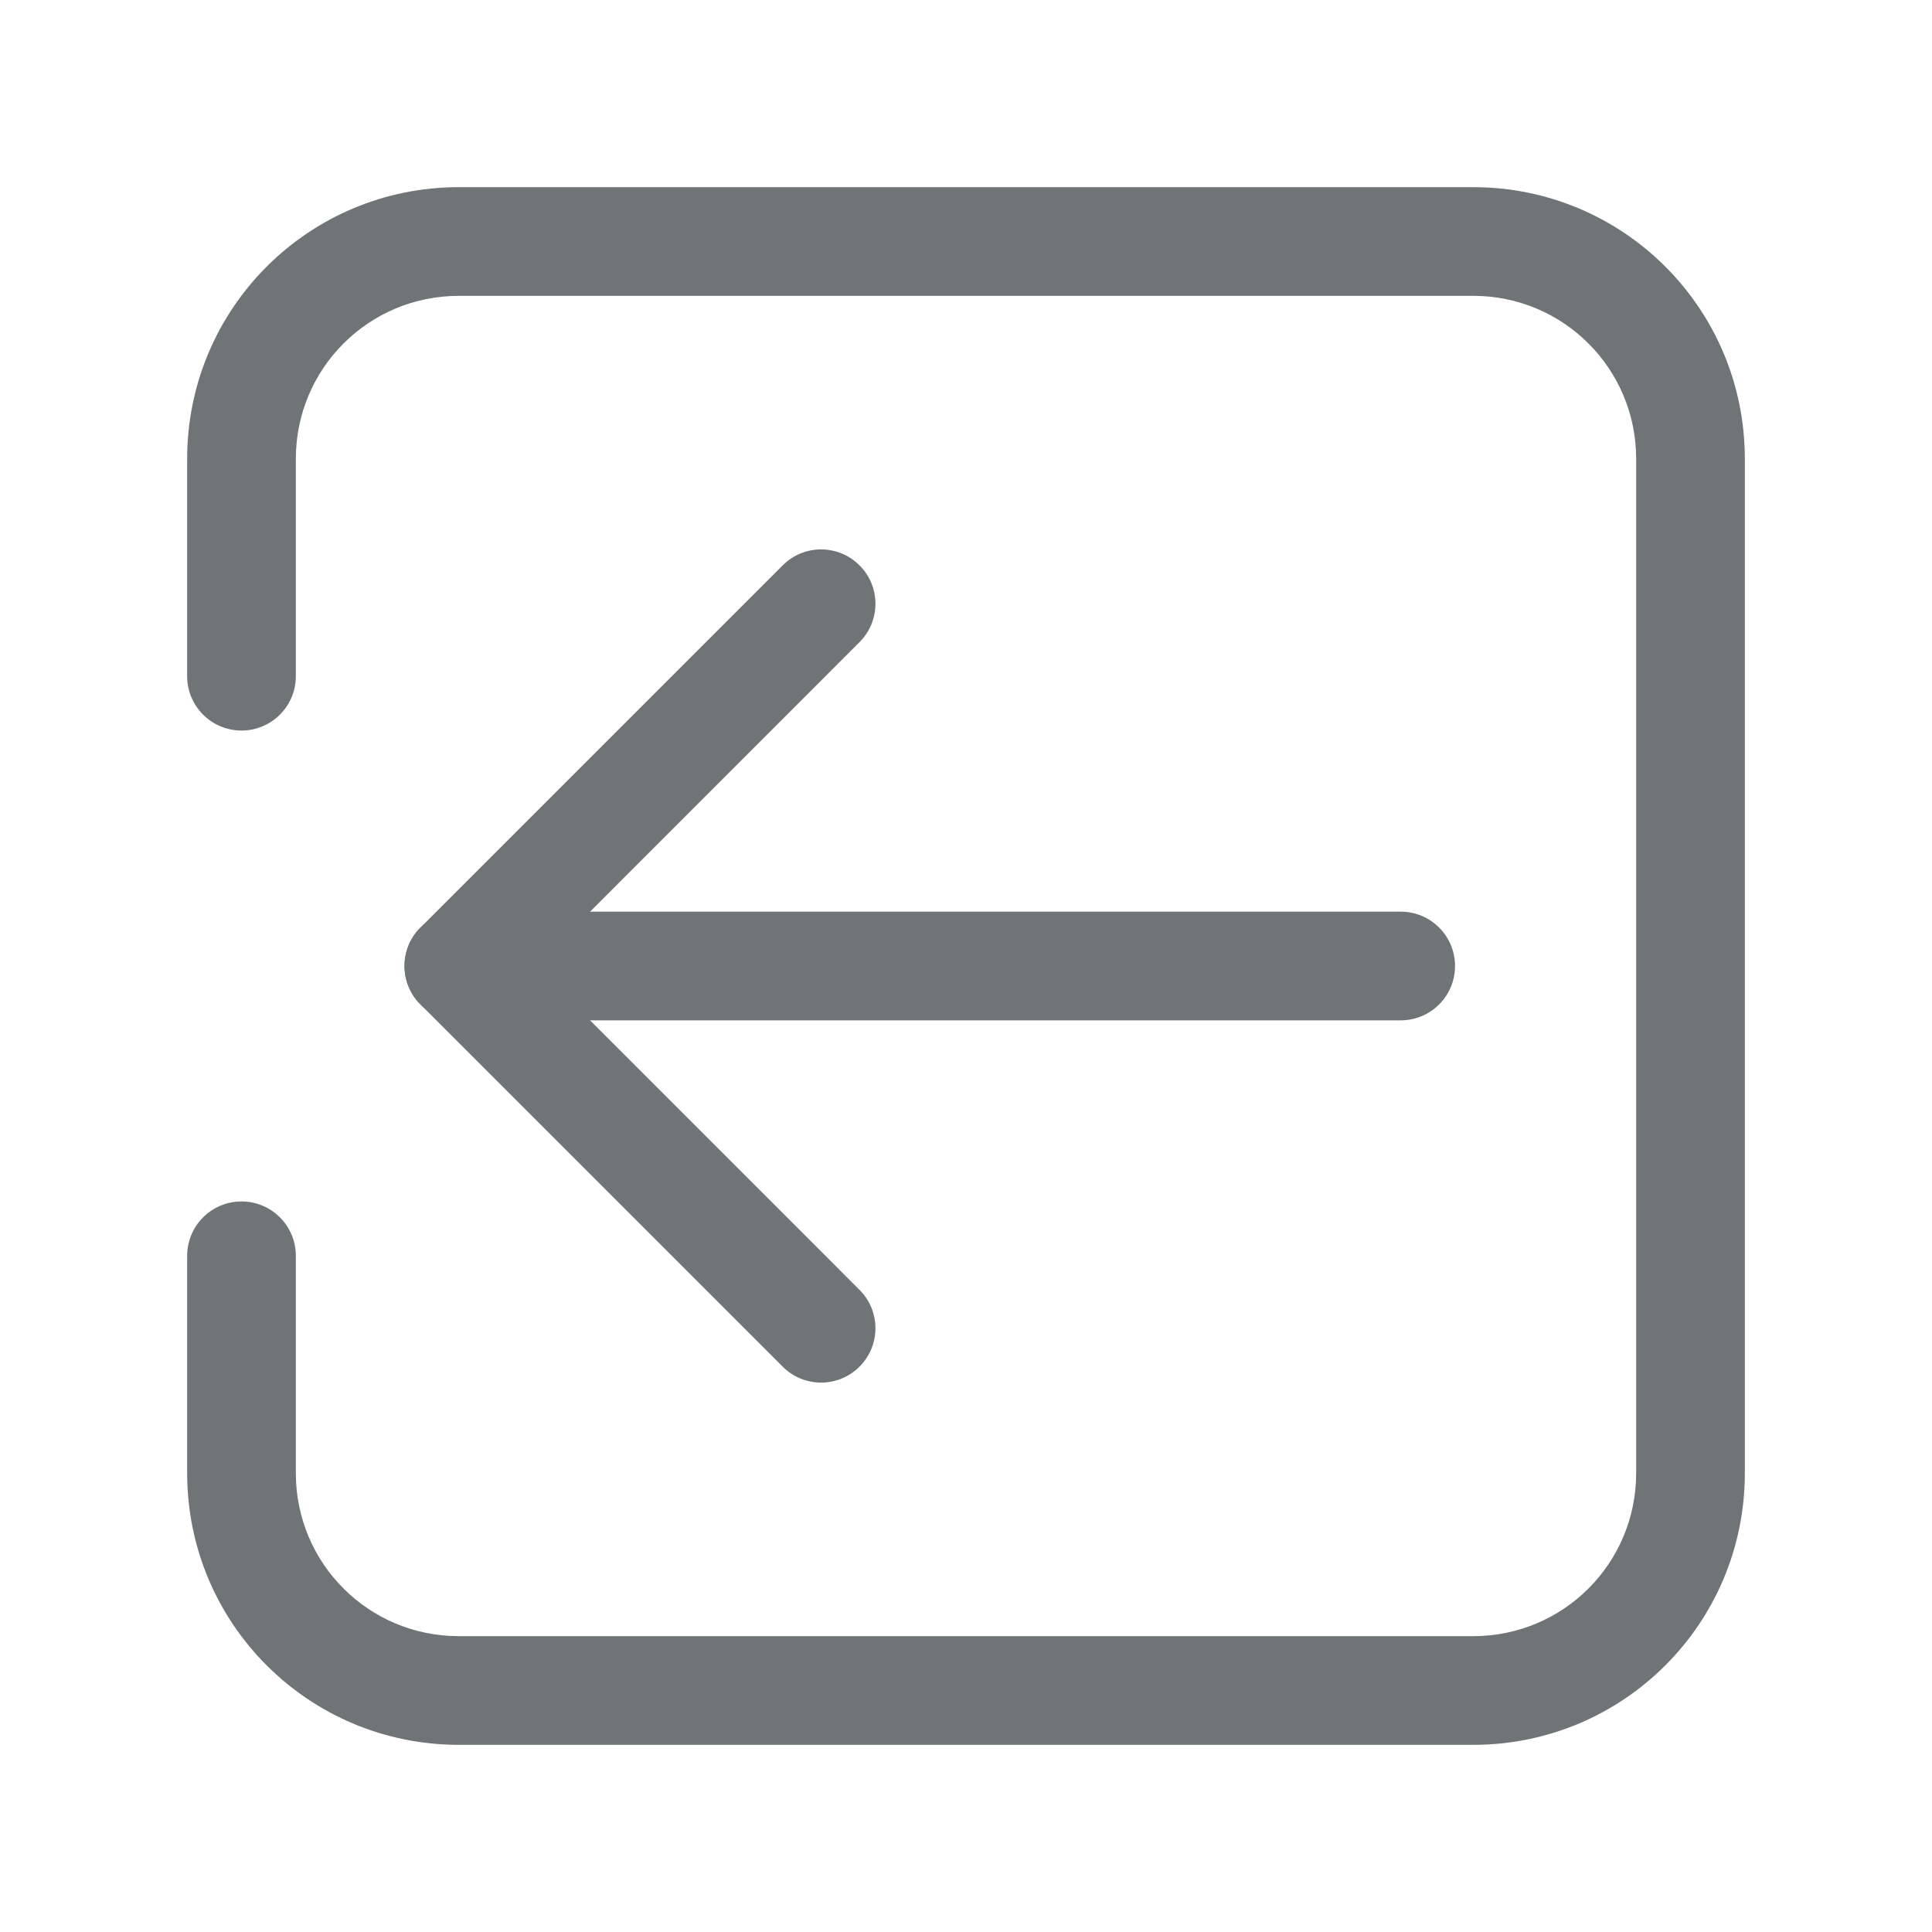 <svg width="24" height="24" viewBox="0 0 24 24" fill="none" xmlns="http://www.w3.org/2000/svg">
<path fill-rule="evenodd" clip-rule="evenodd" d="M5.7 3.675C4.579 3.675 3.675 4.579 3.675 5.7V8.4C3.675 8.773 3.373 9.075 3 9.075C2.627 9.075 2.325 8.773 2.325 8.4V5.7C2.325 3.833 3.833 2.325 5.7 2.325H18.3C20.167 2.325 21.675 3.833 21.675 5.7V18.3C21.675 20.167 20.167 21.675 18.3 21.675H5.7C3.833 21.675 2.325 20.167 2.325 18.3V15.6C2.325 15.227 2.627 14.925 3 14.925C3.373 14.925 3.675 15.227 3.675 15.6V18.3C3.675 19.421 4.579 20.325 5.7 20.325H18.3C19.421 20.325 20.325 19.421 20.325 18.3V5.7C20.325 4.579 19.421 3.675 18.3 3.675H5.7Z" fill="#6F7476"/>
<path fill-rule="evenodd" clip-rule="evenodd" d="M10.677 7.023C10.941 7.286 10.941 7.714 10.677 7.977L6.655 12L10.677 16.023C10.941 16.286 10.941 16.714 10.677 16.977C10.414 17.241 9.986 17.241 9.723 16.977L5.223 12.477C4.959 12.214 4.959 11.786 5.223 11.523L9.723 7.023C9.986 6.759 10.414 6.759 10.677 7.023Z" fill="#6F7476"/>
<path fill-rule="evenodd" clip-rule="evenodd" d="M5.025 12C5.025 11.627 5.327 11.325 5.7 11.325H17.4C17.773 11.325 18.075 11.627 18.075 12C18.075 12.373 17.773 12.675 17.4 12.675H5.7C5.327 12.675 5.025 12.373 5.025 12Z" fill="#6F7476"/>
</svg>
